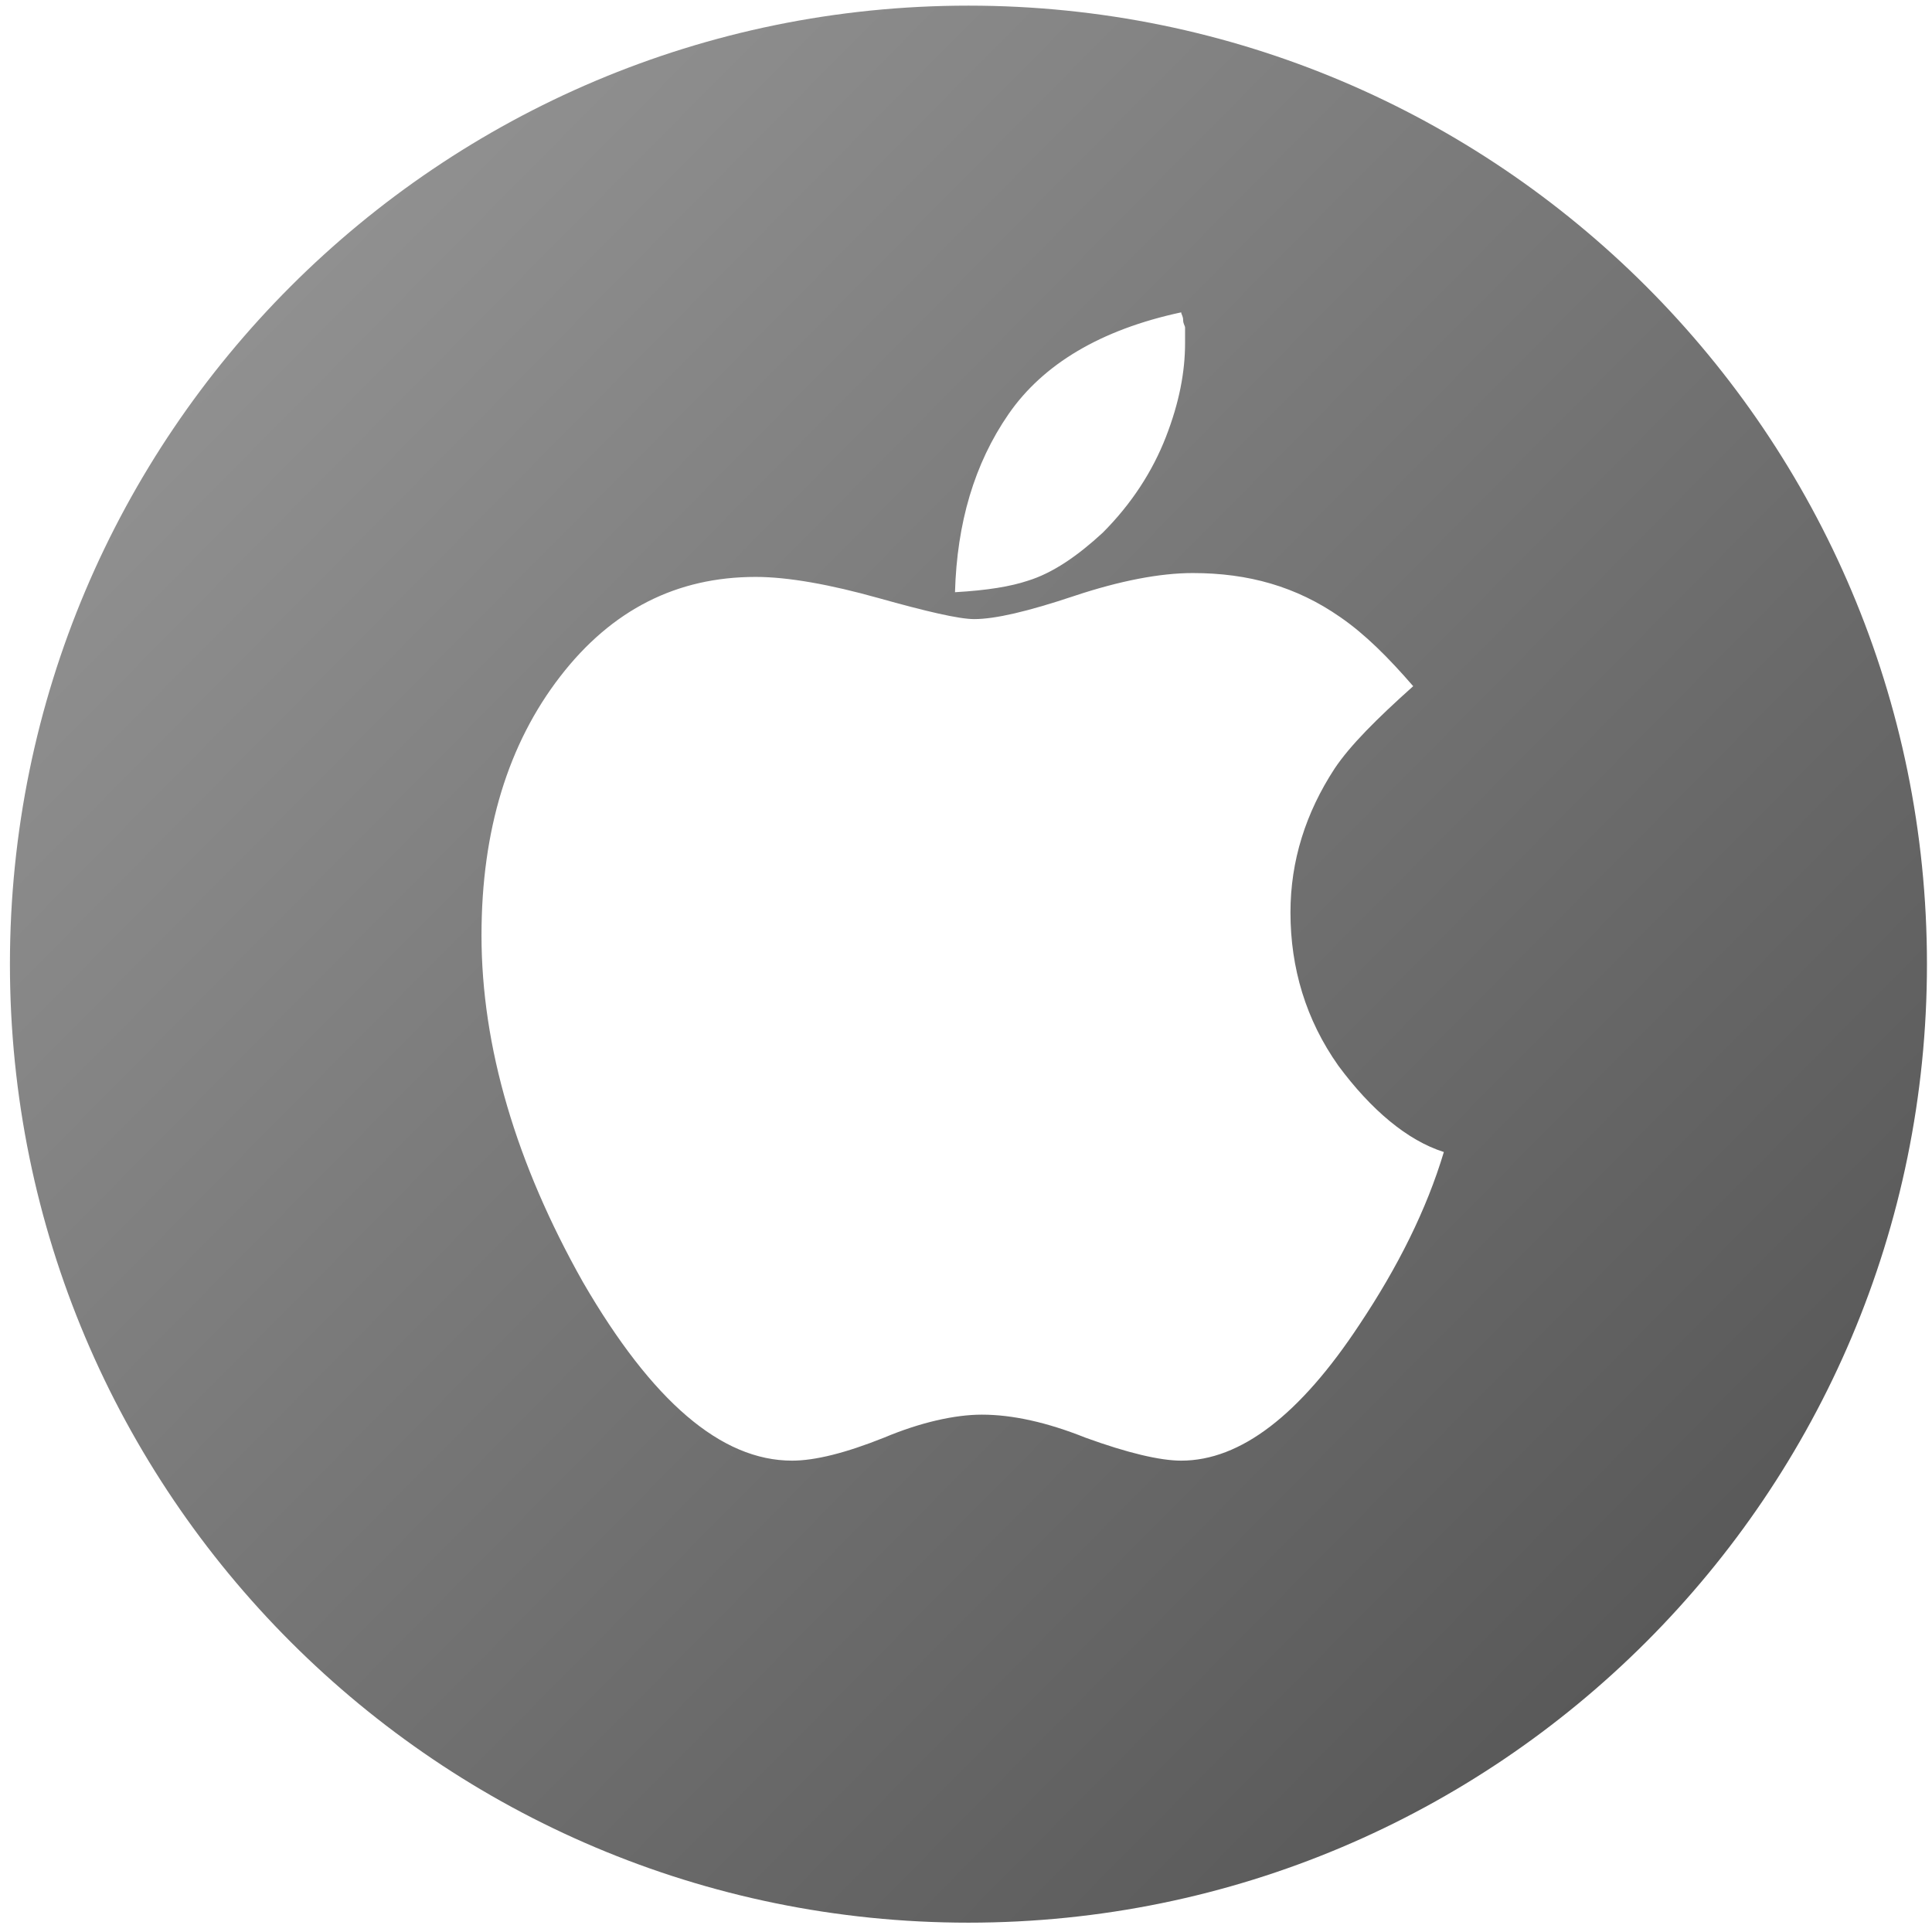 <?xml version="1.0" encoding="UTF-8" standalone="no"?>
<svg width="36px" height="36px" viewBox="0 0 36 36" version="1.1" xmlns="http://www.w3.org/2000/svg" xmlns:xlink="http://www.w3.org/1999/xlink" xmlns:sketch="http://www.bohemiancoding.com/sketch/ns">
    <!-- Generator: Sketch 3.4.3 (16618) - http://www.bohemiancoding.com/sketch -->
    <title>Oval</title>
    <desc>Created with Sketch.</desc>
    <defs>
        <linearGradient x1="0%" y1="0%" x2="102%" y2="101%" id="linearGradient-1">
            <stop stop-color="#9C9C9C" offset="0%"></stop>
            <stop stop-color="#4C4C4C" offset="100%"></stop>
        </linearGradient>
    </defs>
    <g id="Welcome" stroke="none" stroke-width="1" fill="none" fill-rule="evenodd" sketch:type="MSPage">
        <g id="VirgilSecurity---Apps" sketch:type="MSArtboardGroup" transform="translate(-1023, -675)" fill="url(#linearGradient-1)">
            <g id="V-Mail" sketch:type="MSLayerGroup" transform="translate(920, 235)">
                <g id="apple" transform="translate(103, 440)" sketch:type="MSShapeGroup">
                    <path d="M18.045,35.826 C27.909,35.826 35.906,27.829 35.906,17.965 C35.906,8.101 27.909,0.105 18.045,0.105 C8.181,0.105 0.185,8.101 0.185,17.965 C0.185,27.829 8.181,35.826 18.045,35.826 L18.045,35.826 Z M19.153,10.821 C18.831,10.928 18.403,11 17.795,11.035 C17.831,9.75 18.153,8.642 18.795,7.713 C19.438,6.785 20.51,6.142 22.01,5.82 C22.01,5.856 22.046,5.892 22.046,5.963 C22.046,6.035 22.082,6.07 22.082,6.106 L22.082,6.249 L22.082,6.392 C22.082,6.928 21.975,7.499 21.725,8.142 C21.475,8.785 21.082,9.392 20.546,9.928 C20.081,10.357 19.617,10.678 19.153,10.821 L19.153,10.821 Z M24.939,19.859 C24.332,19.001 24.046,18.037 24.046,17.001 C24.046,16.036 24.332,15.143 24.868,14.322 C25.154,13.893 25.654,13.393 26.333,12.786 C25.868,12.25 25.44,11.821 24.975,11.5 C24.154,10.928 23.261,10.678 22.225,10.678 C21.617,10.678 20.867,10.821 20.01,11.107 C19.153,11.393 18.545,11.536 18.153,11.536 C17.867,11.536 17.259,11.393 16.366,11.143 C15.473,10.893 14.688,10.75 14.08,10.75 C12.616,10.75 11.401,11.357 10.437,12.607 C9.472,13.857 8.972,15.465 8.972,17.43 C8.972,19.501 9.615,21.68 10.865,23.895 C12.151,26.11 13.437,27.217 14.759,27.217 C15.188,27.217 15.759,27.074 16.474,26.788 C17.152,26.503 17.795,26.36 18.295,26.36 C18.867,26.36 19.51,26.503 20.224,26.788 C21.01,27.074 21.617,27.217 22.01,27.217 C23.118,27.217 24.225,26.36 25.332,24.681 C26.047,23.609 26.583,22.538 26.904,21.466 C26.225,21.252 25.547,20.68 24.939,19.859 L24.939,19.859 Z" id="Oval"></path>
                </g>
            </g>
        </g>
    </g>
</svg>